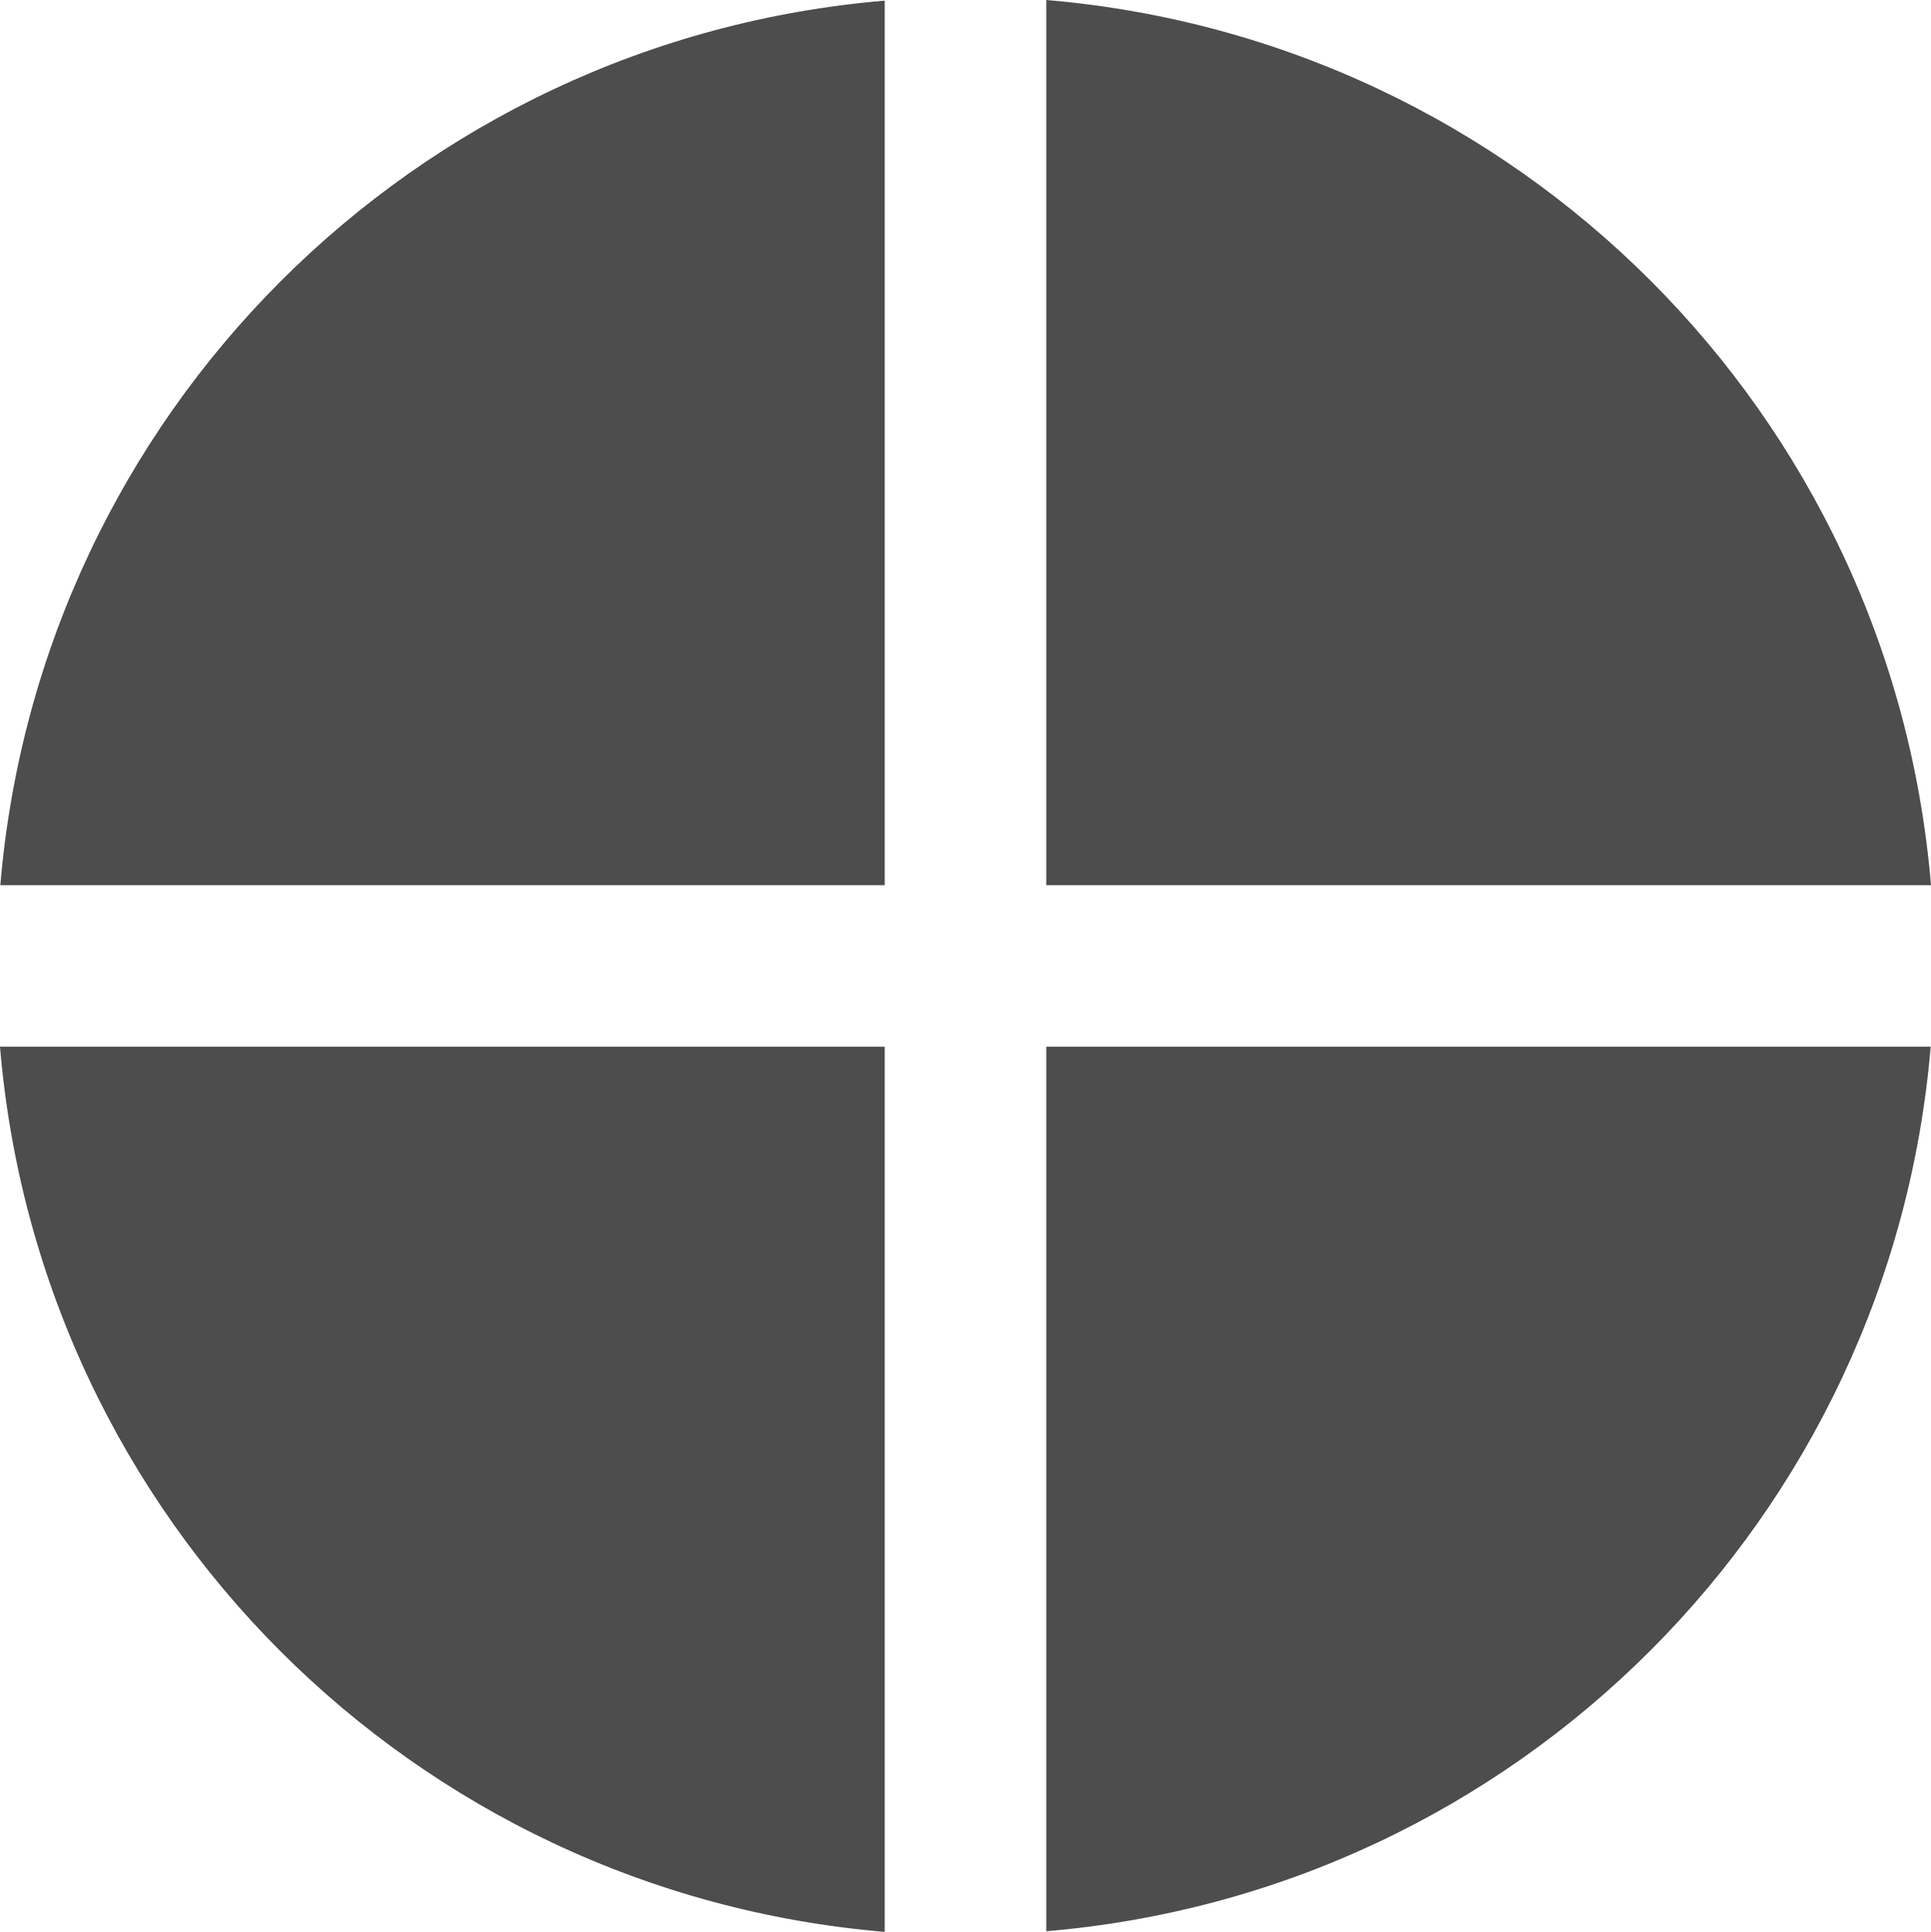 <?xml version="1.0" encoding="UTF-8"?>
<svg xmlns="http://www.w3.org/2000/svg" xmlns:xlink="http://www.w3.org/1999/xlink" width="23.906pt" height="23.914pt" viewBox="0 0 23.906 23.914" version="1.1">
<g id="surface1">
<path style=" stroke:none;fill-rule:nonzero;fill:rgb(30.196%,30.196%,30.196%);fill-opacity:1;" d="M 12.953 0 L 12.953 10.957 L 23.906 10.957 C 23.418 5.121 18.789 0.492 12.953 0 Z M 10.953 0.008 C 5.121 0.5 0.496 5.125 0.004 10.957 L 10.953 10.957 Z M 0 12.957 C 0.488 18.793 5.117 23.422 10.953 23.914 L 10.953 12.957 Z M 12.953 12.957 L 12.953 23.906 C 18.785 23.414 23.41 18.789 23.902 12.957 Z M 12.953 12.957 "/>
</g>
</svg>
